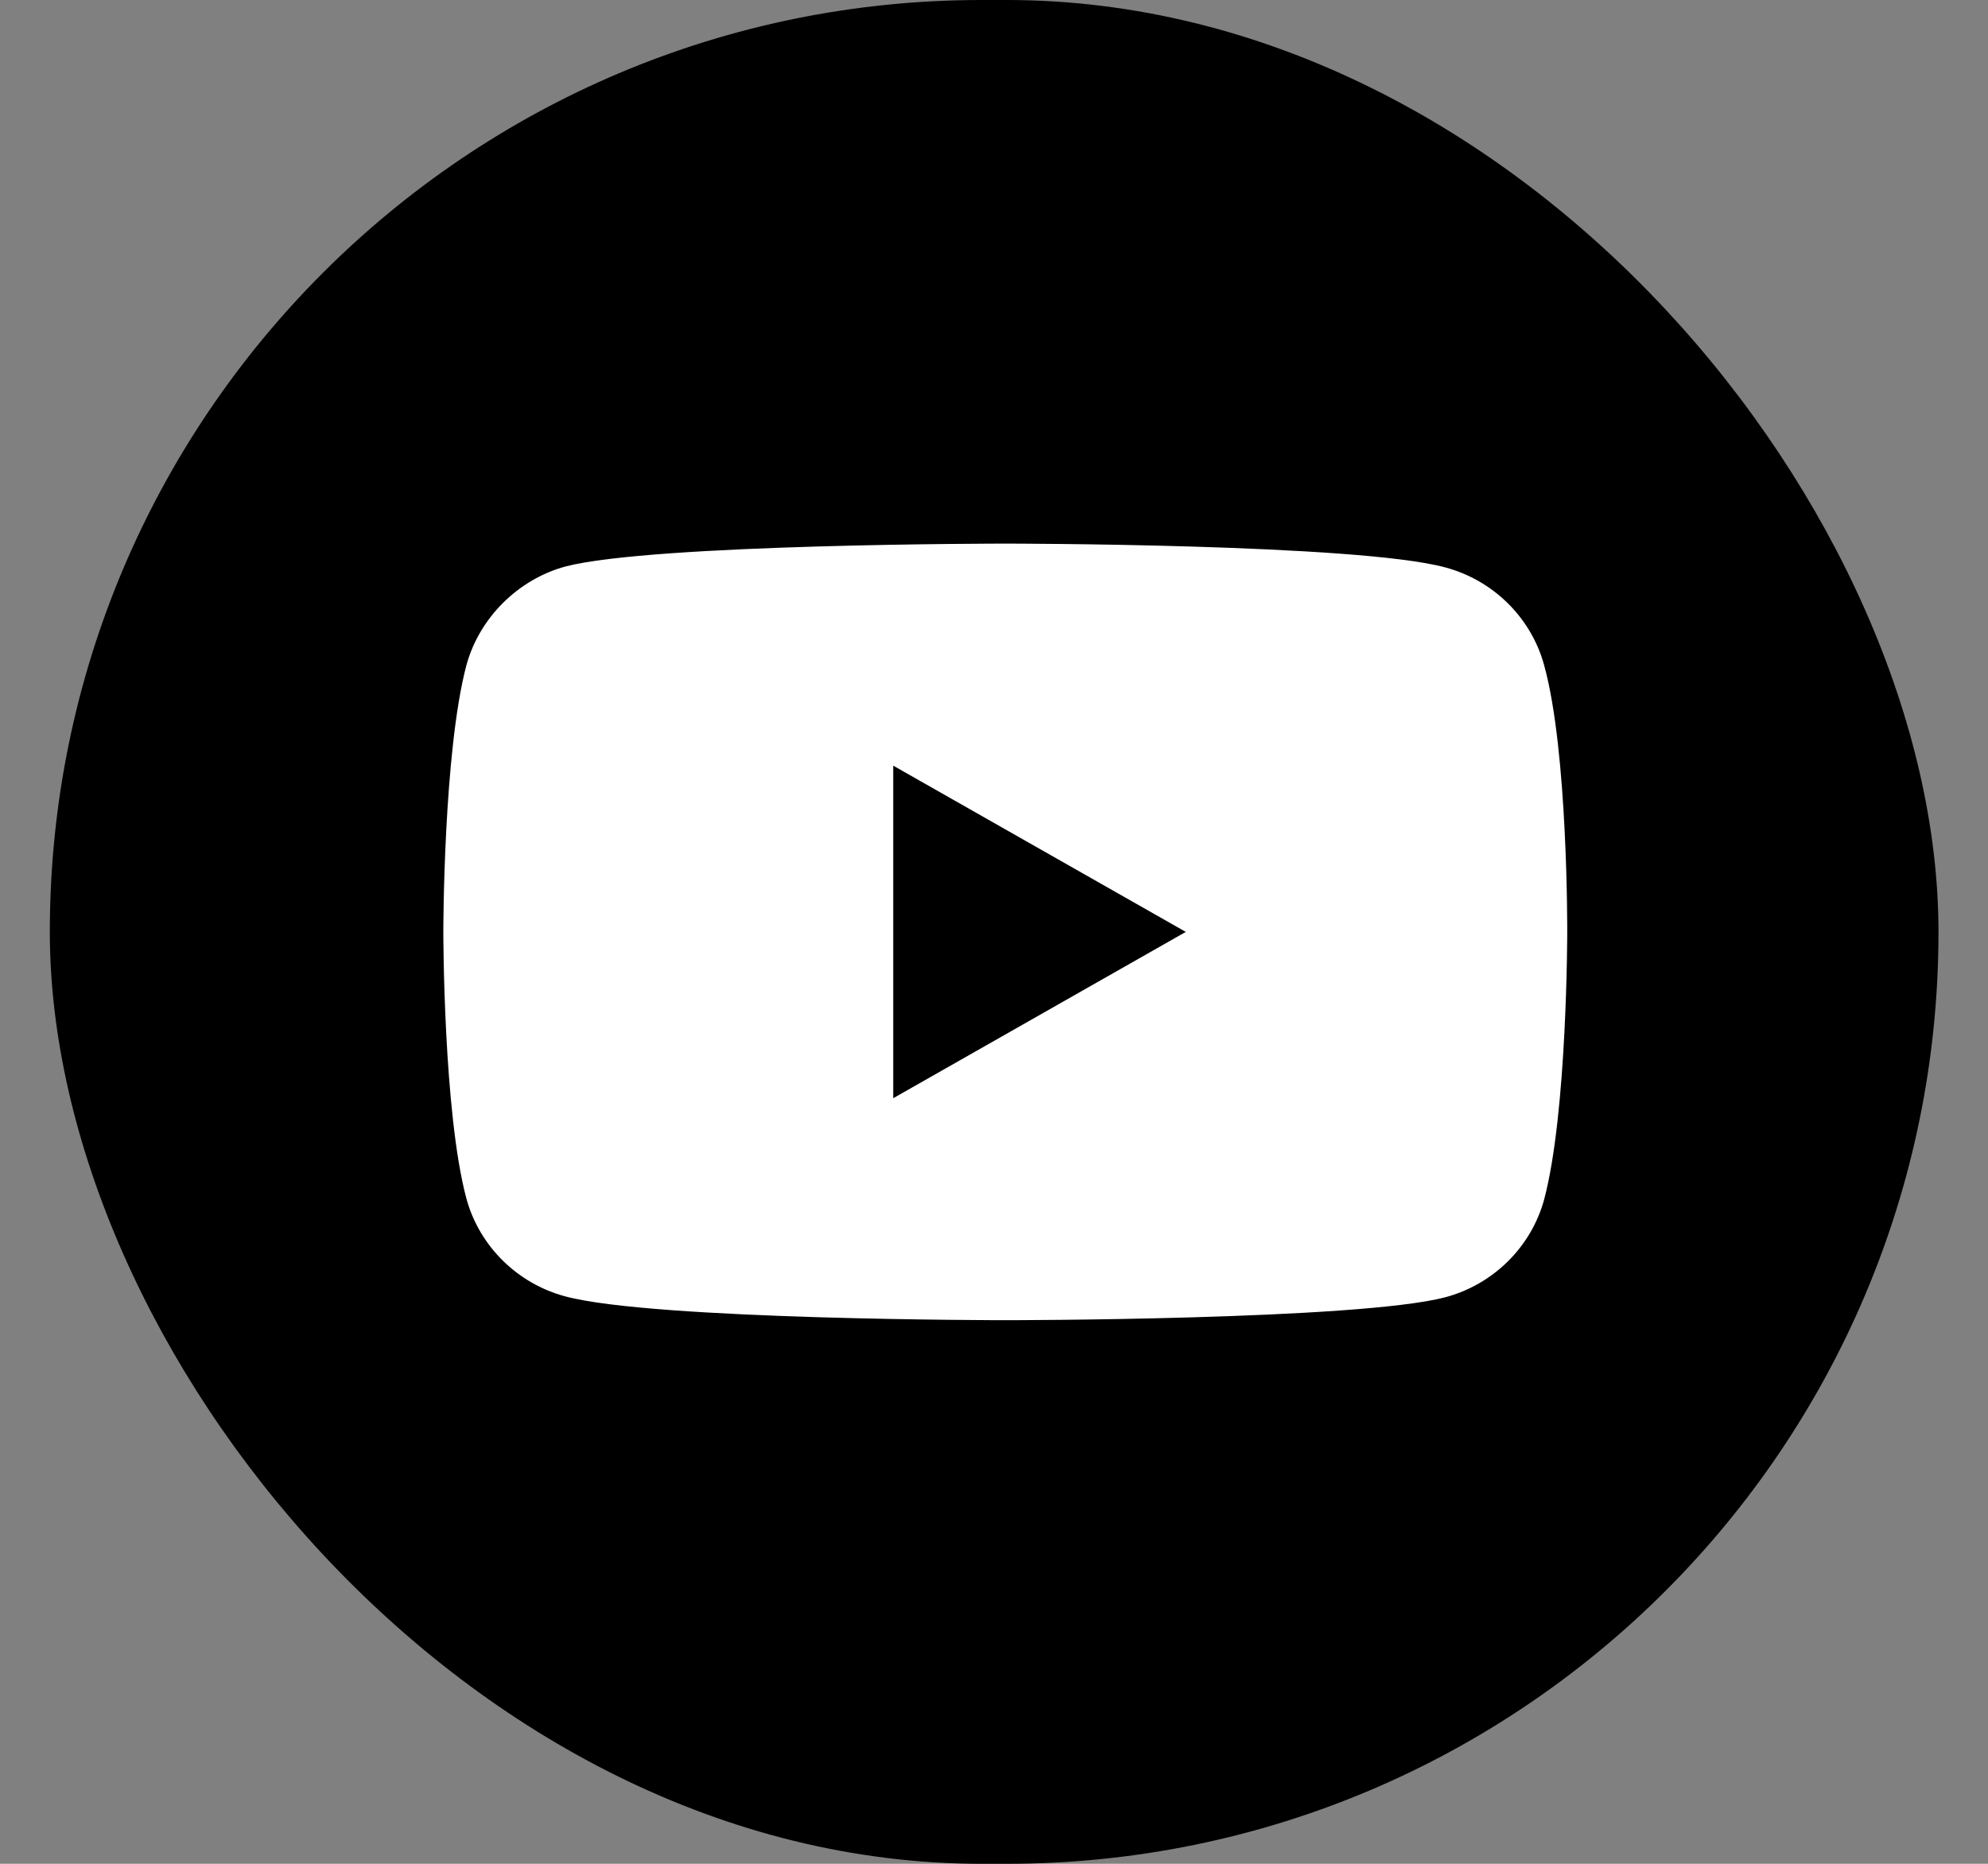 <svg width="32" height="30" viewBox="0 0 32 30" fill="none" xmlns="http://www.w3.org/2000/svg">
<rect x="0" y="0" width="32" height="30" fill="#808080" stroke="none"/>
<rect x="0.802" width="30.401" height="30" rx="15" fill="black"/>
<path d="M24.855 10.706C24.646 9.941 24.035 9.338 23.26 9.132C21.844 8.75 16.181 8.75 16.181 8.75C16.181 8.75 10.519 8.75 9.103 9.118C8.343 9.324 7.717 9.941 7.508 10.706C7.136 12.103 7.136 15 7.136 15C7.136 15 7.136 17.912 7.508 19.294C7.717 20.059 8.328 20.662 9.103 20.868C10.534 21.25 16.181 21.25 16.181 21.25C16.181 21.25 21.844 21.25 23.26 20.882C24.035 20.677 24.646 20.073 24.855 19.309C25.227 17.912 25.227 15.015 25.227 15.015C25.227 15.015 25.242 12.103 24.855 10.706Z" fill="white"/>
<path d="M14.378 17.677L19.087 15L14.378 12.324V17.677Z" fill="black"/>
</svg>
